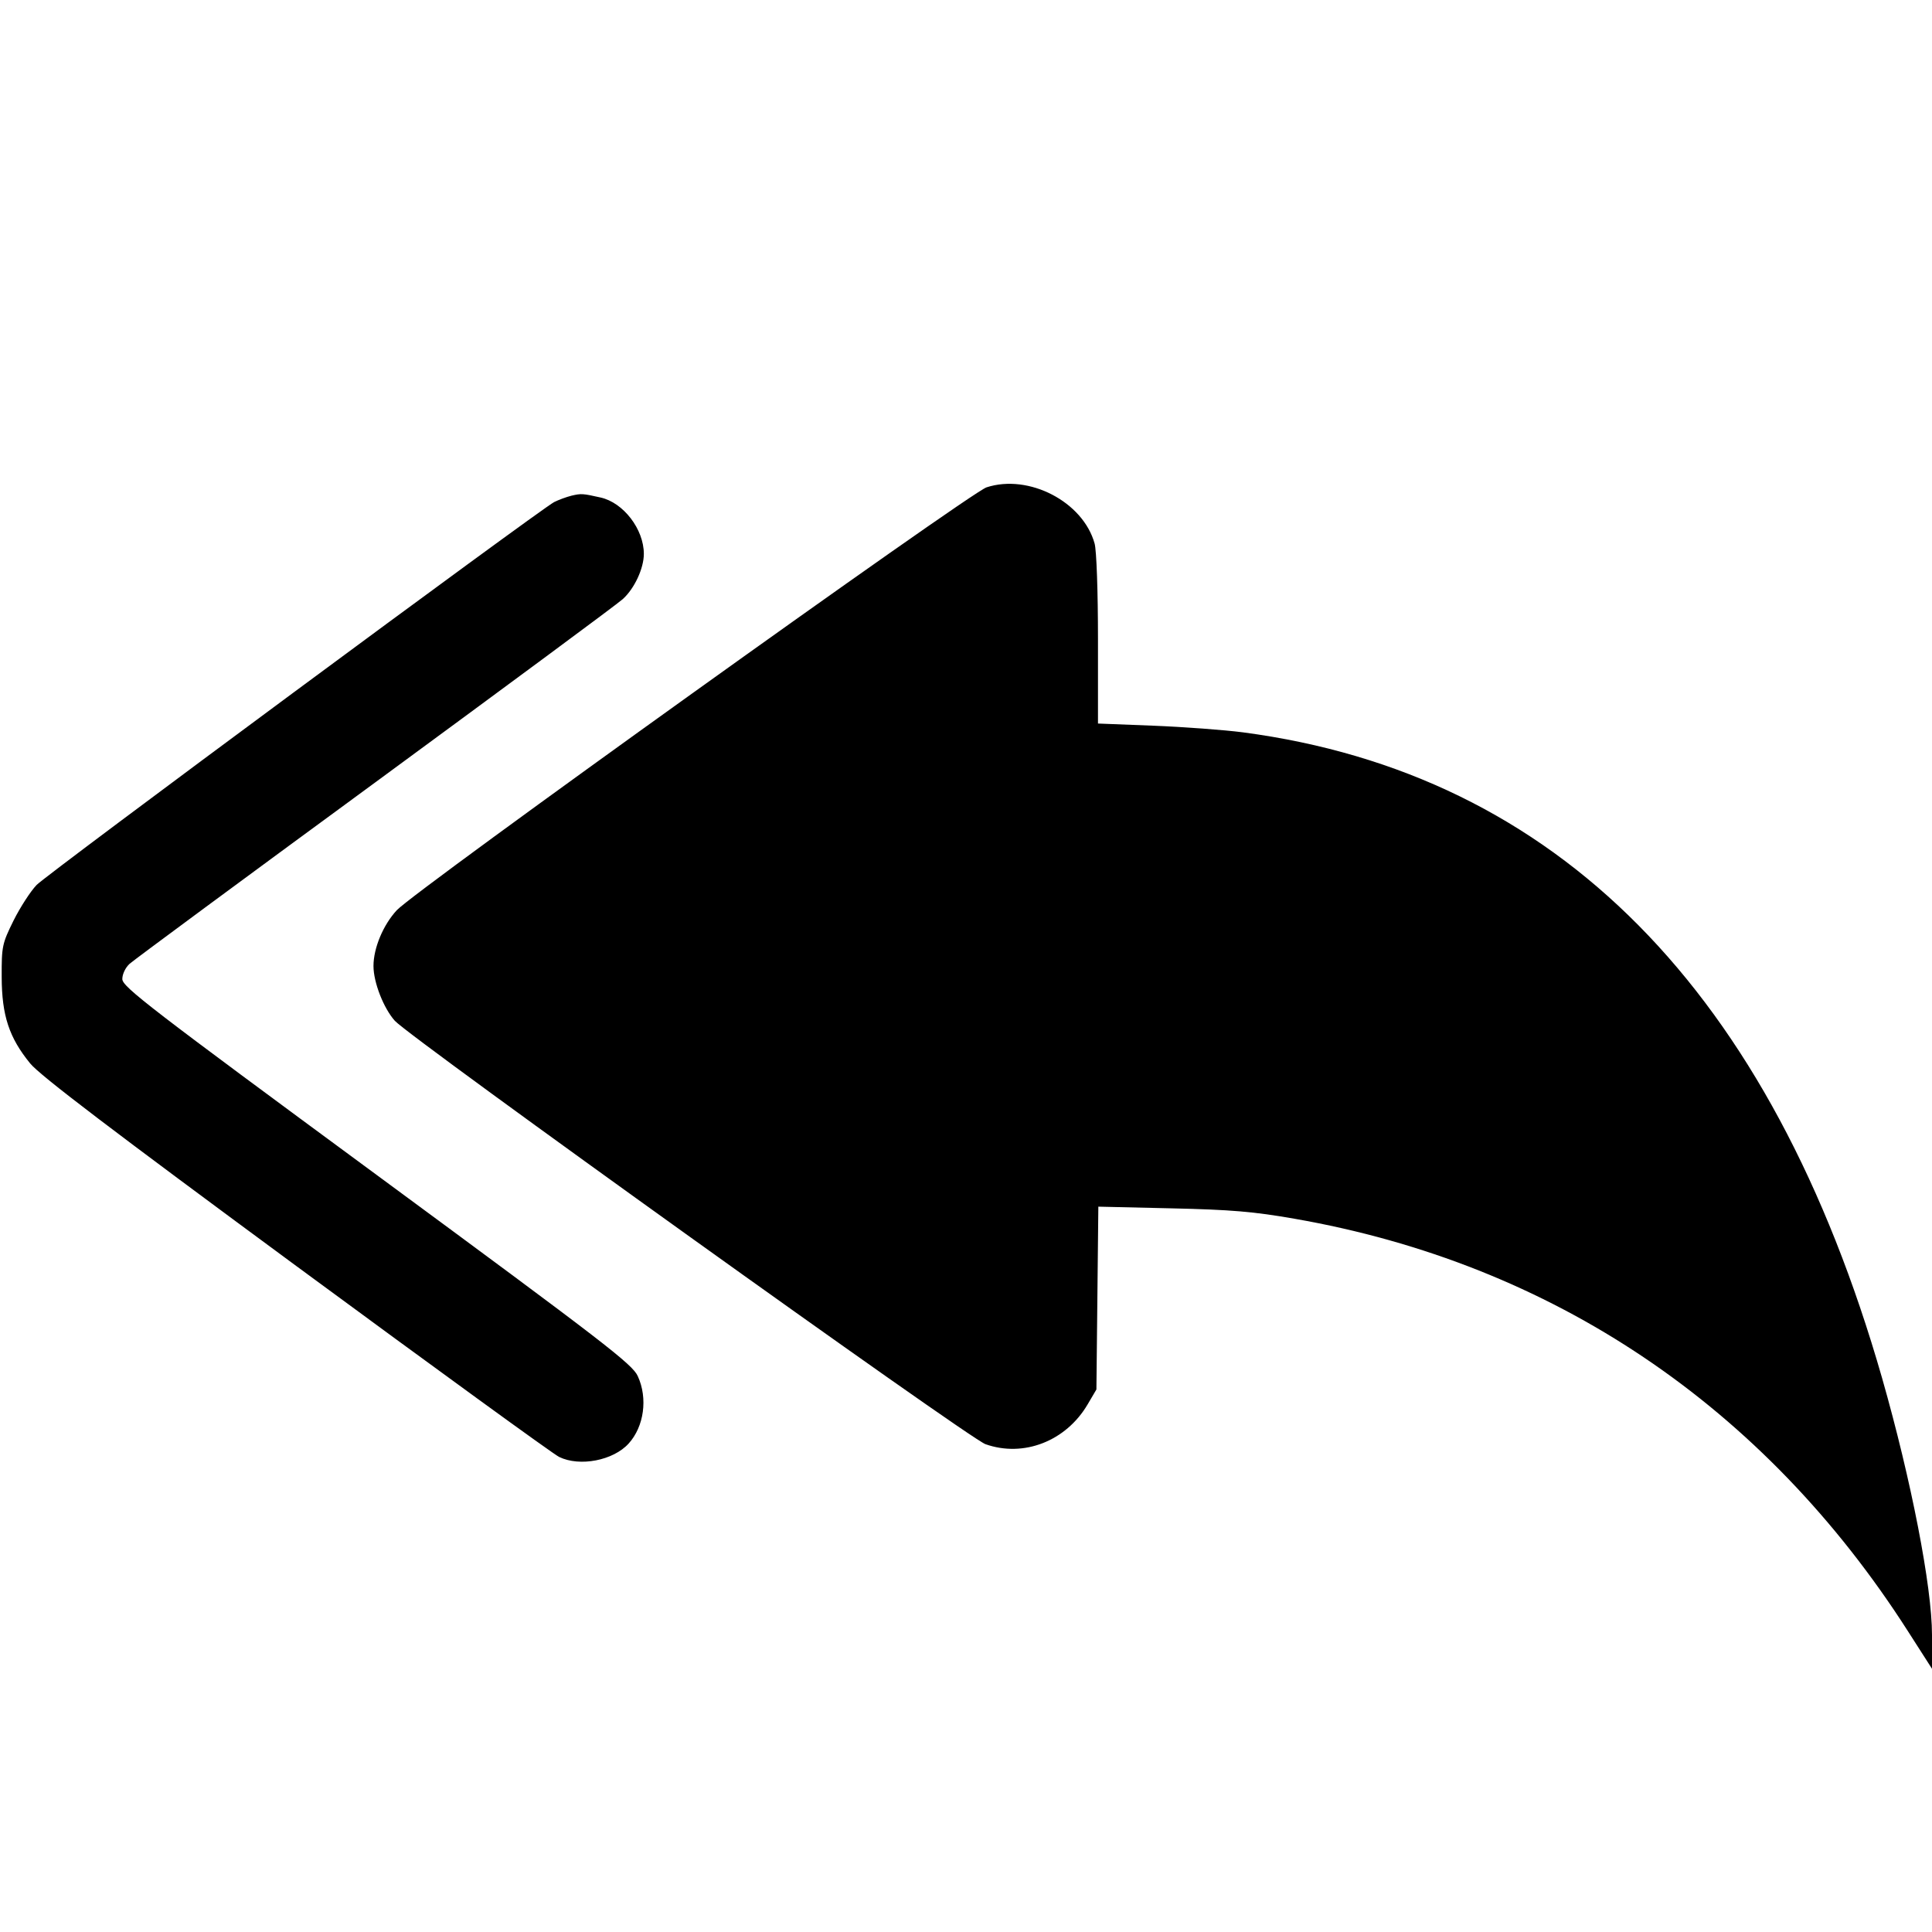 <svg width="16" height="16" fill="currentColor" xmlns="http://www.w3.org/2000/svg"><path d="M8.170 4.036 C 8.030 4.082,3.442 7.371,3.287 7.537 C 3.174 7.658,3.093 7.851,3.093 8.000 C 3.093 8.136,3.177 8.350,3.270 8.454 C 3.400 8.597,8.022 11.911,8.161 11.960 C 8.477 12.072,8.828 11.935,9.007 11.631 L 9.080 11.507 9.088 10.750 L 9.096 9.993 9.702 10.007 C 10.195 10.018,10.383 10.034,10.720 10.093 C 12.855 10.465,14.609 11.645,15.802 13.511 L 16.000 13.820 16.000 13.540 C 16.000 13.141,15.828 12.258,15.587 11.414 C 14.667 8.202,12.893 6.409,10.294 6.065 C 10.140 6.045,9.806 6.020,9.553 6.010 L 9.093 5.992 9.093 5.296 C 9.093 4.899,9.081 4.557,9.065 4.501 C 8.969 4.155,8.520 3.922,8.170 4.036 M4.733 4.105 C 4.689 4.116,4.625 4.140,4.589 4.158 C 4.461 4.227,0.393 7.236,0.303 7.329 C 0.253 7.381,0.167 7.514,0.112 7.624 C 0.018 7.815,0.013 7.836,0.014 8.092 C 0.015 8.411,0.076 8.594,0.250 8.807 C 0.329 8.905,0.940 9.369,2.453 10.484 C 3.605 11.332,4.584 12.044,4.631 12.066 C 4.802 12.149,5.079 12.095,5.206 11.955 C 5.334 11.814,5.366 11.580,5.282 11.397 C 5.238 11.298,5.007 11.121,3.123 9.733 C 1.234 8.342,1.013 8.172,1.013 8.108 C 1.013 8.067,1.039 8.013,1.073 7.982 C 1.106 7.952,2.021 7.276,3.107 6.480 C 4.192 5.683,5.115 5.001,5.157 4.962 C 5.254 4.875,5.332 4.707,5.332 4.587 C 5.332 4.383,5.163 4.162,4.973 4.120 C 4.826 4.087,4.814 4.086,4.733 4.105 " stroke="none" fill-rule="evenodd"></path></svg>
